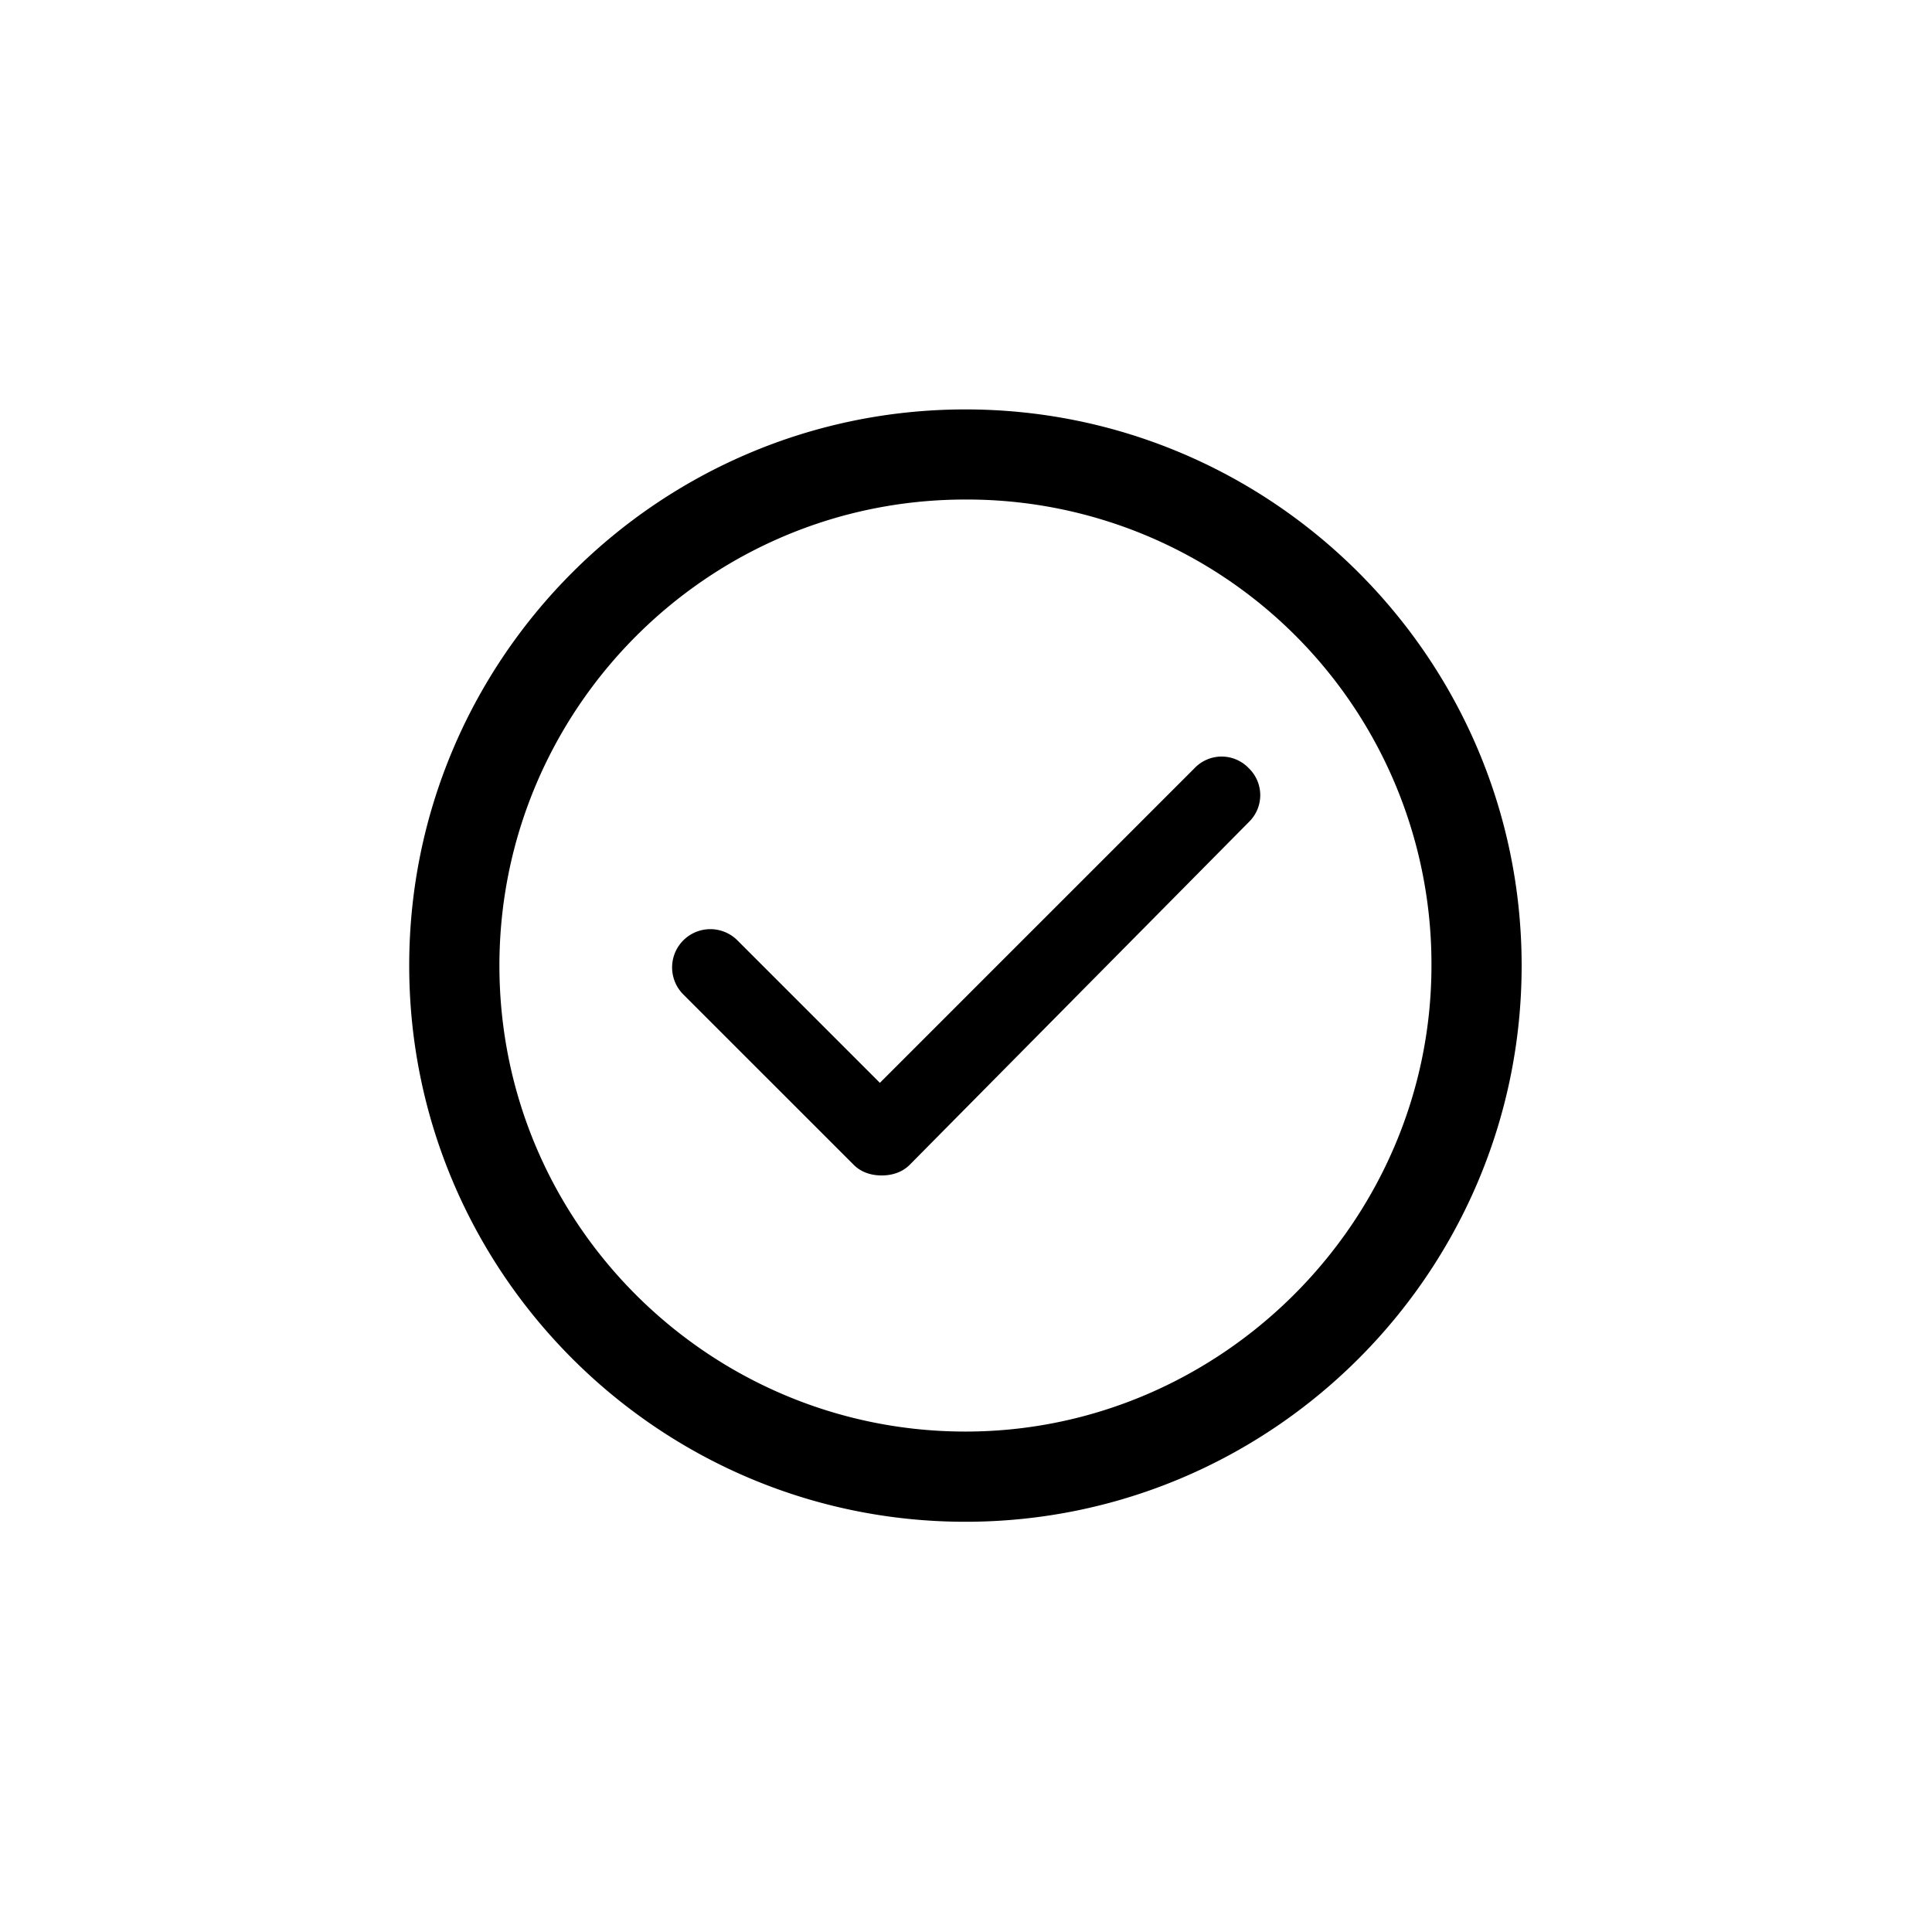 <?xml version="1.0" standalone="no"?><!DOCTYPE svg PUBLIC "-//W3C//DTD SVG 1.1//EN" "http://www.w3.org/Graphics/SVG/1.1/DTD/svg11.dtd"><svg t="1591595994801" class="icon" viewBox="0 0 1024 1024" version="1.1" xmlns="http://www.w3.org/2000/svg" p-id="8946" xmlns:xlink="http://www.w3.org/1999/xlink" width="48" height="48"><defs><style type="text/css"></style></defs><path d="M511.7 806.57c-162.55 0-294.81-132.26-294.81-294.81S349.15 217 511.7 217s294.8 132.26 294.8 294.8-132.26 294.77-294.8 294.77z m0-541.81c-137 0-247 111.55-247 247 0 137 111.55 247 247 247s247-111.54 247-247a246.19 246.19 0 0 0-247-247z m0 0" p-id="8947" ></path><path d="M661.83 407.12a19.83 19.83 0 0 0-28.67 0L466.35 573.93l-75.51-75.52a20.27 20.27 0 1 0-28.67 28.67l90.33 90.32c3.67 3.67 8.79 5.61 14.81 5.61s11.16-1.94 14.84-5.63l179.68-181.6a19.82 19.82 0 0 0 0-28.66z" p-id="8948"></path></svg>